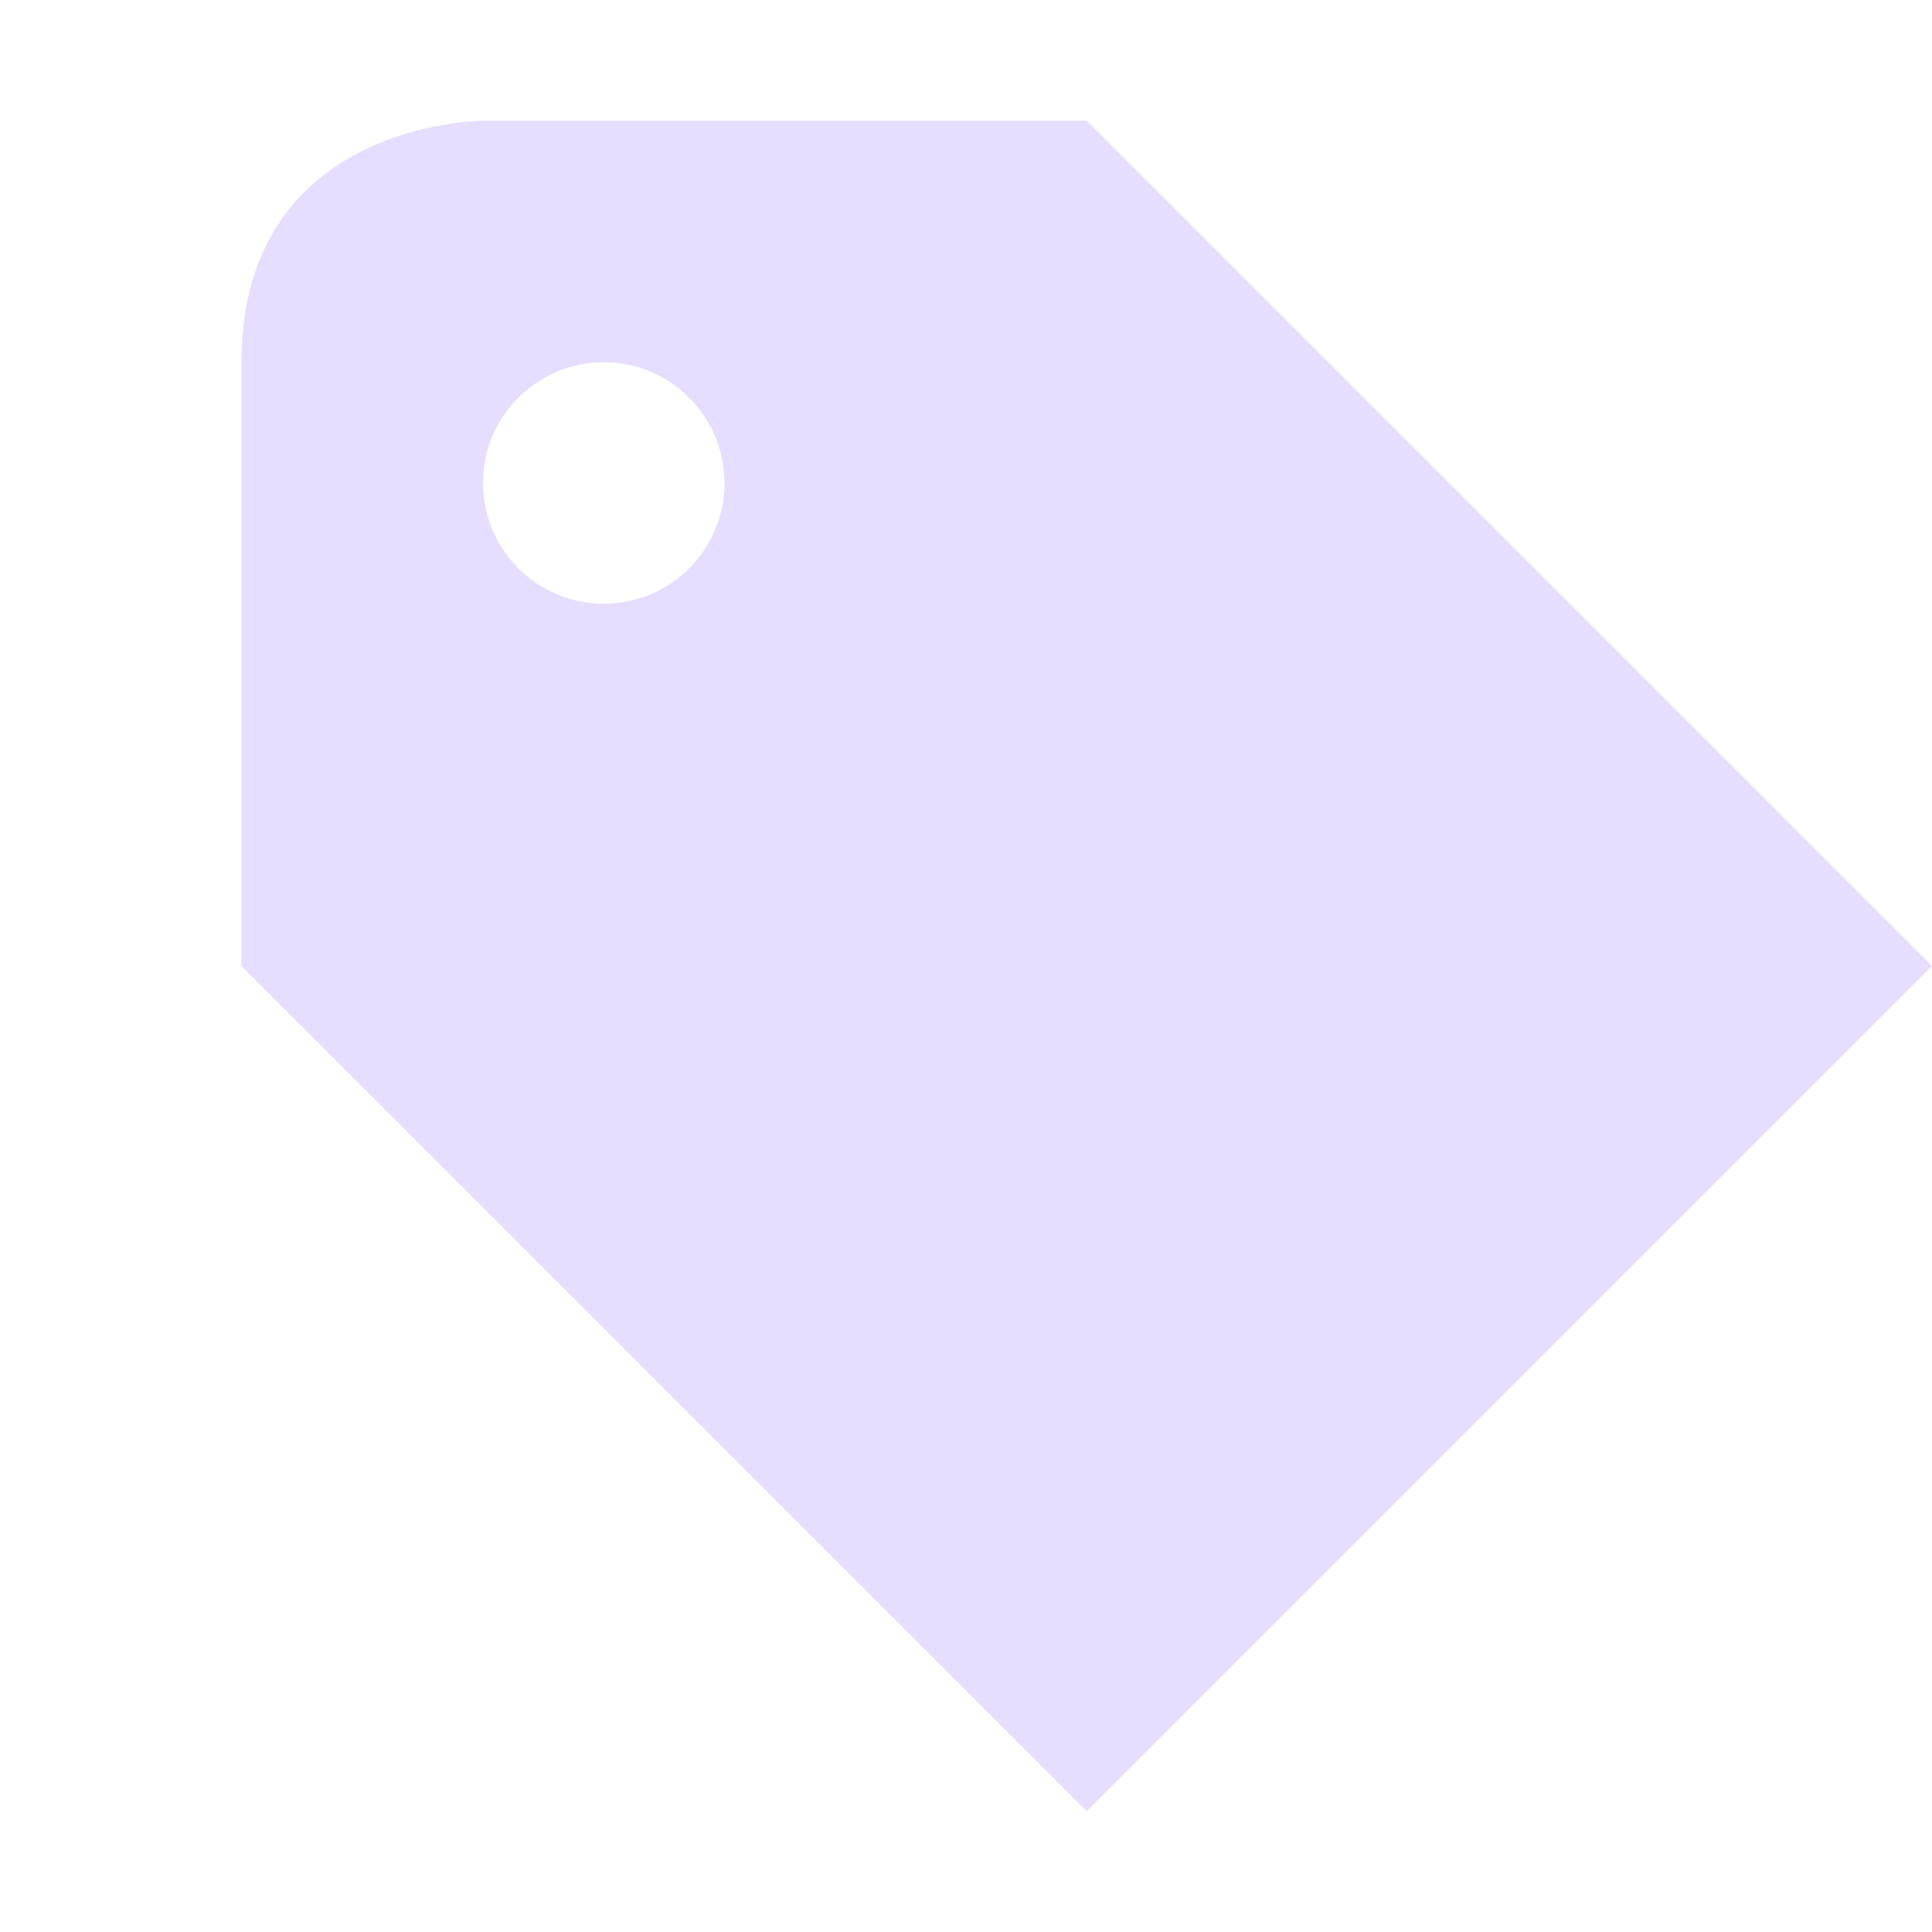 <svg enable-background="new" height="16" width="16" xmlns="http://www.w3.org/2000/svg">
  <path d="m269 82s-2 0-2 2v5l7 7 7-7-7-7zm1 2c.552 0 1 .448 1 1s-.448 1-1 1-1-.448-1-1 .448-1 1-1z" fill="#e6ddff" transform="translate(-265 -81)"/>
</svg>
